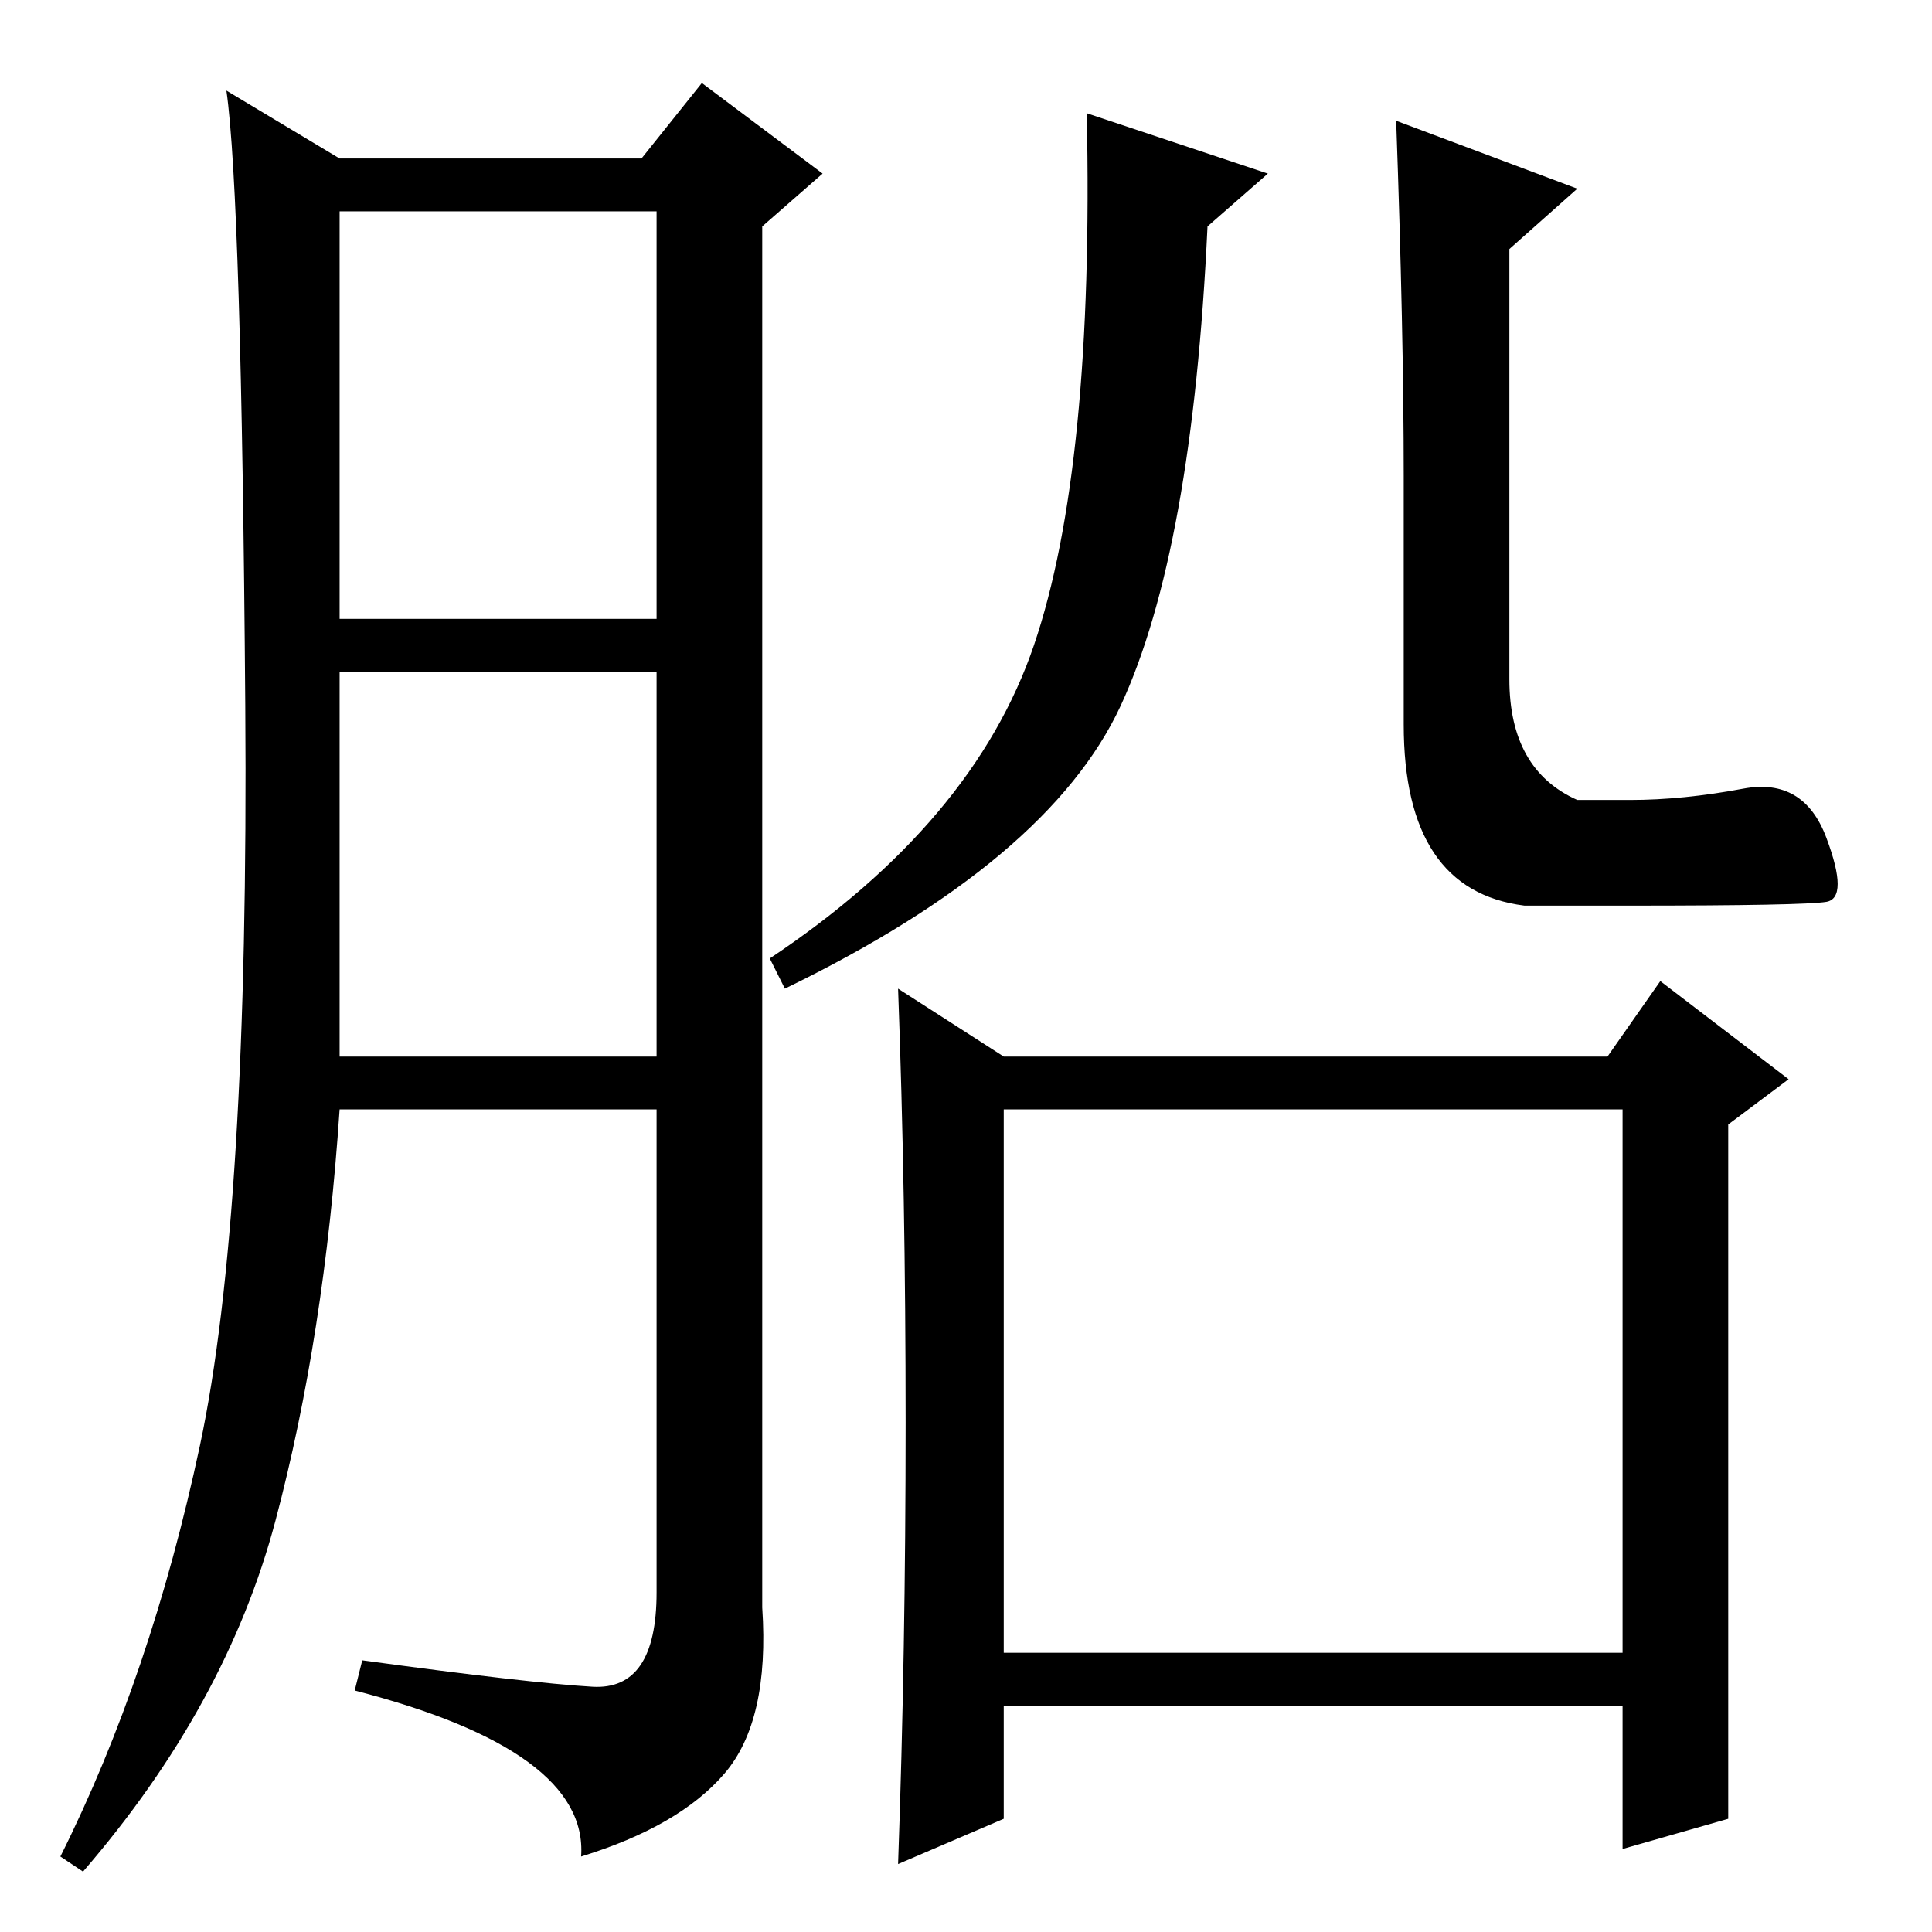 <?xml version="1.0" standalone="no"?>
<!DOCTYPE svg PUBLIC "-//W3C//DTD SVG 1.1//EN" "http://www.w3.org/Graphics/SVG/1.1/DTD/svg11.dtd" >
<svg xmlns="http://www.w3.org/2000/svg" xmlns:xlink="http://www.w3.org/1999/xlink" version="1.1" viewBox="0 -36 256 256">
  <g transform="matrix(1 0 0 -1 0 220)">
   <path fill="currentColor"
d="M78.5 32.5q8.5 -0.5 8.5 12.5v64h-42q-2 -30 -8.5 -54.5t-25.5 -46.5l-3 2q12 24 18.5 54.5t6 98t-2.5 81.5l15 -9h40l8 10l16 -12l-8 -7v-183q1 -15 -5 -22t-19 -11q1 14 -30 22l1 4q22 -3 30.5 -3.5zM45 174h42v54h-42v-54zM45 116h42v51h-42v-51zM133 37h82v72h-82
v-72zM229 15l-14 -4v19h-82v-15l-14 -6q1 28 1 58.5t-1 57.5l14 -9h80l7 10l17 -13l-8 -6v-92zM148.5 162.5q-9.5 -20.5 -44.5 -37.5l-2 4q27 18 35 41.5t7 70.5l24 -8l-8 -7q-2 -43 -11.5 -63.5zM209 231l-9 -8v-57q0 -12 9 -16h7q7 0 15 1.5t11 -6.5t0 -8.5t-26 -0.5h-14
q-16 2 -16 24v33q0 19 -1 47z" />
  </g>

</svg>
